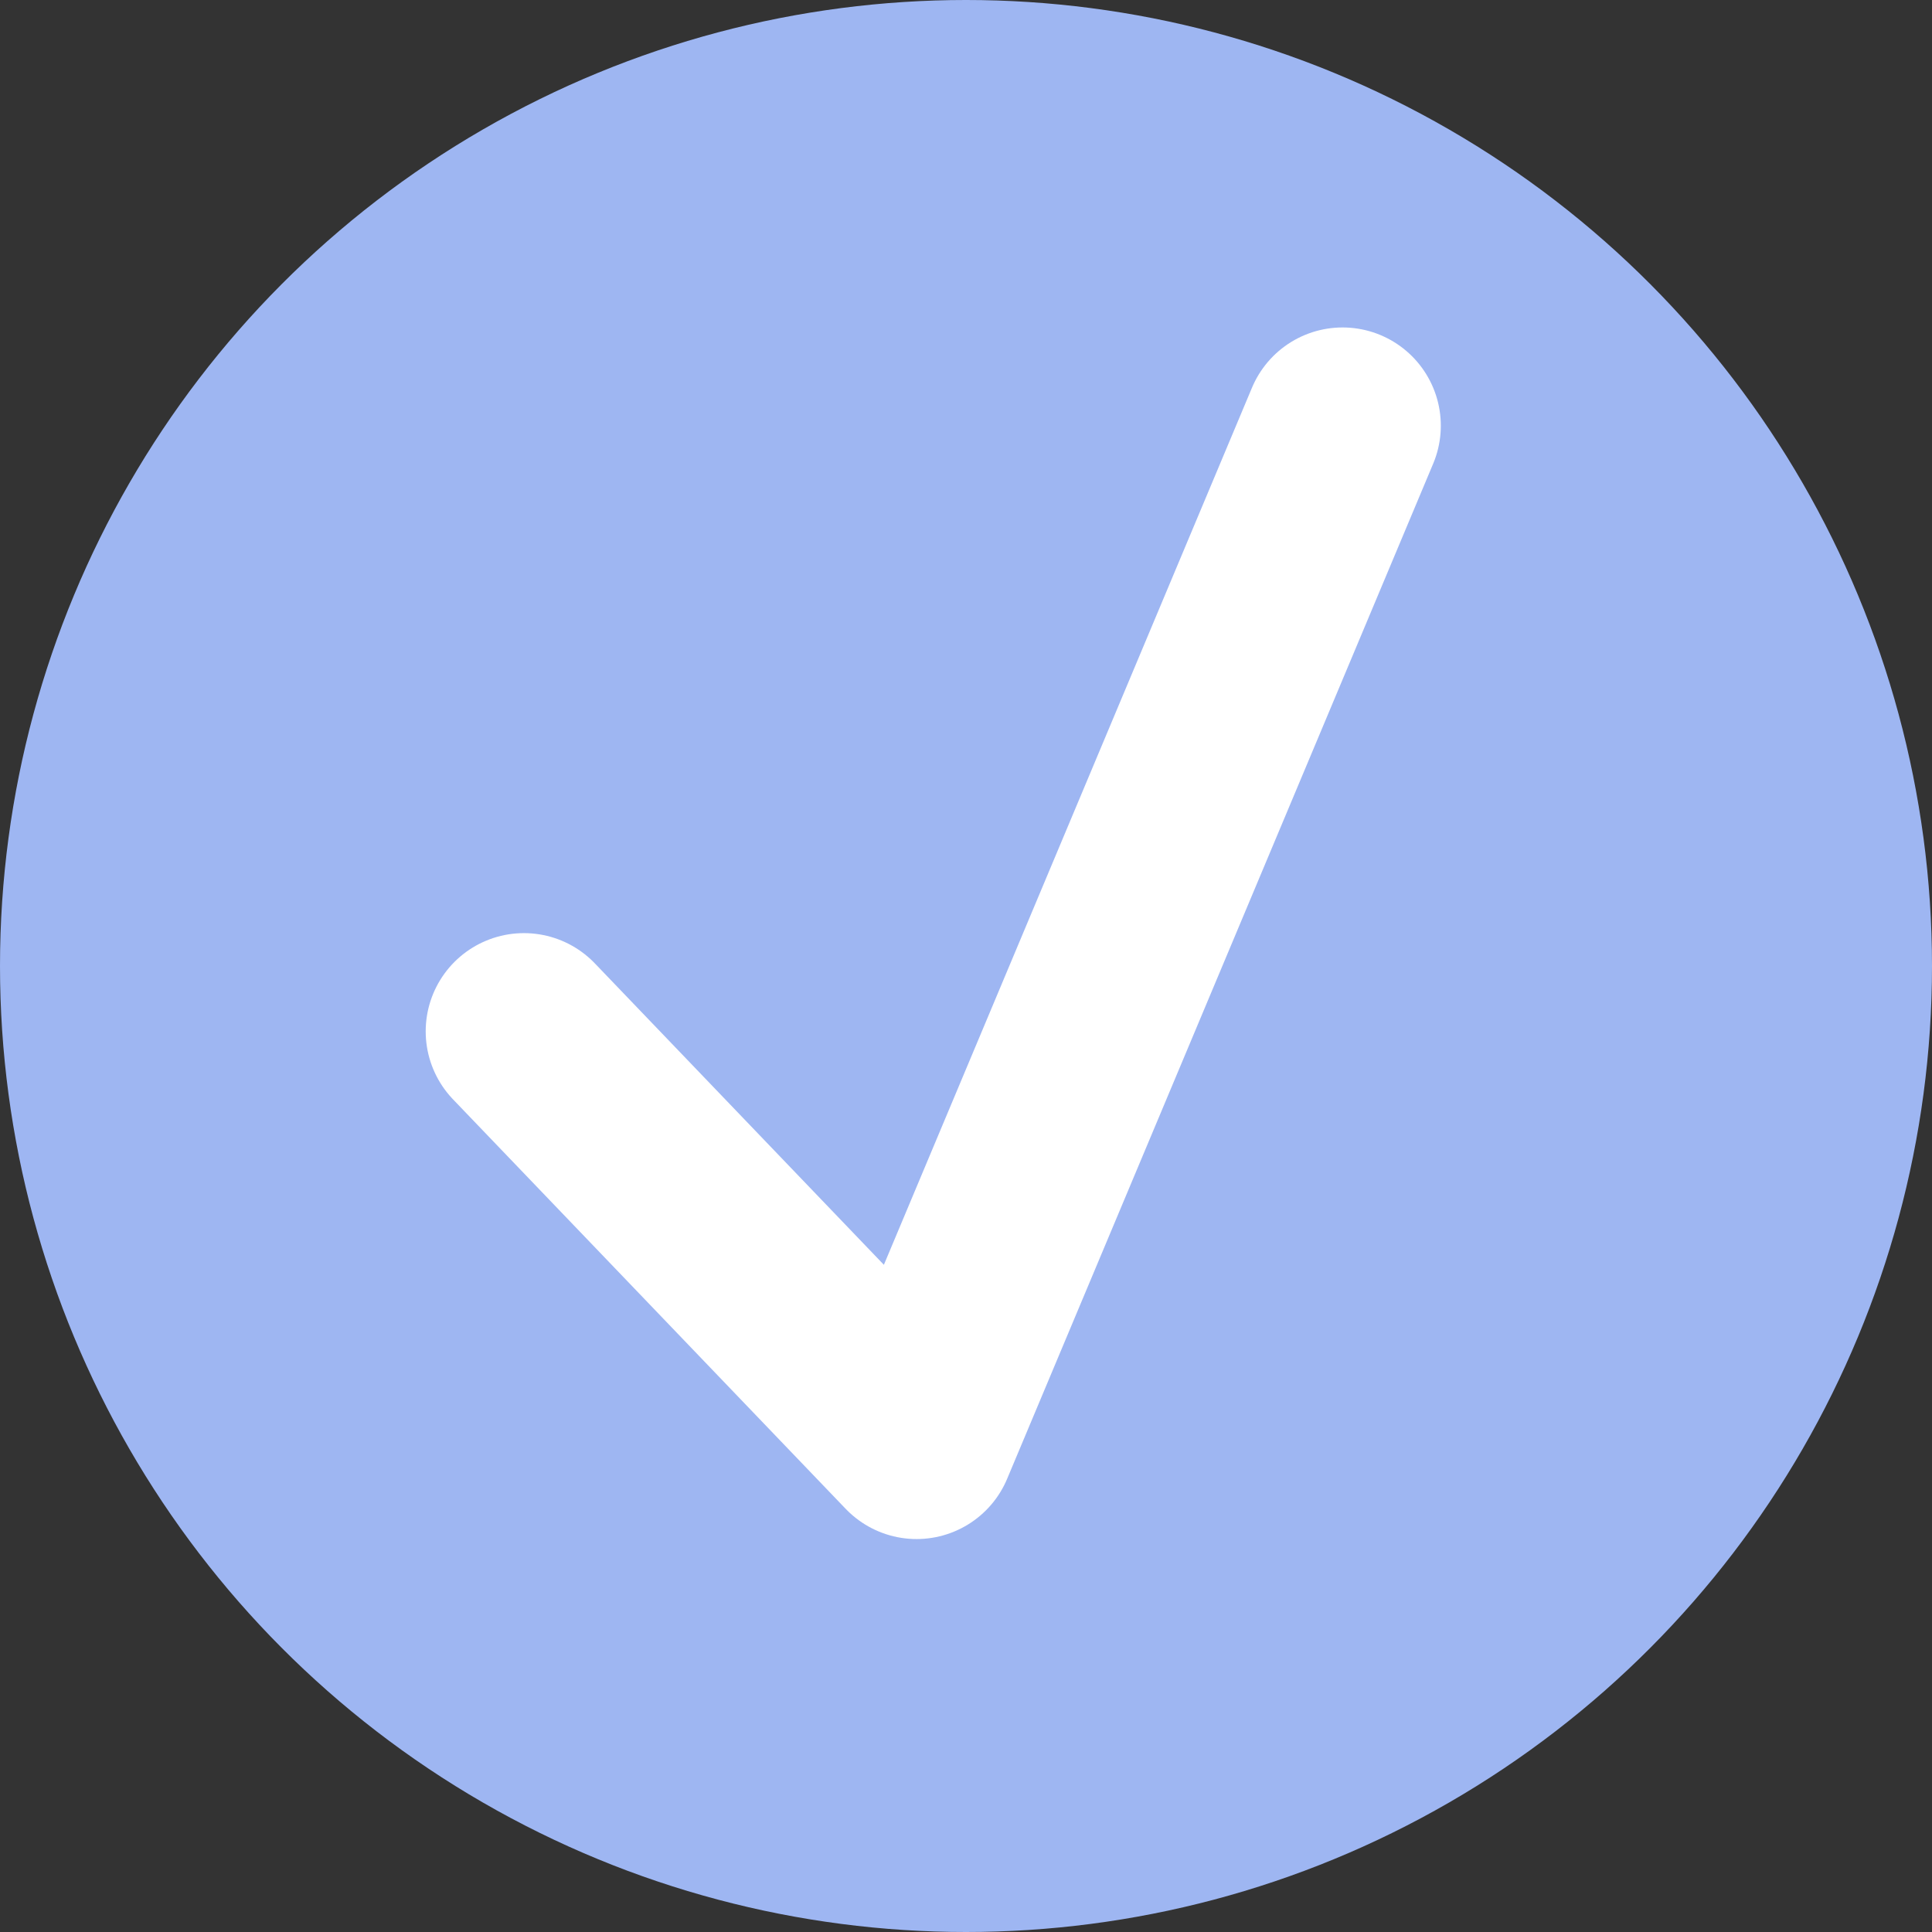 <svg width="59" height="59" viewBox="0 0 59 59" fill="none" xmlns="http://www.w3.org/2000/svg">
<rect x="0" y="0" width="59" height="59" fill="#333333" stroke="none"/>
<circle cx="29.5" cy="29.5" r="29.5" fill="#9EB6F2"/>
<path d="M16 31.496L27.99 44L41 13" stroke="white" stroke-width="6" stroke-linecap="round" stroke-linejoin="round"/>
</svg>
